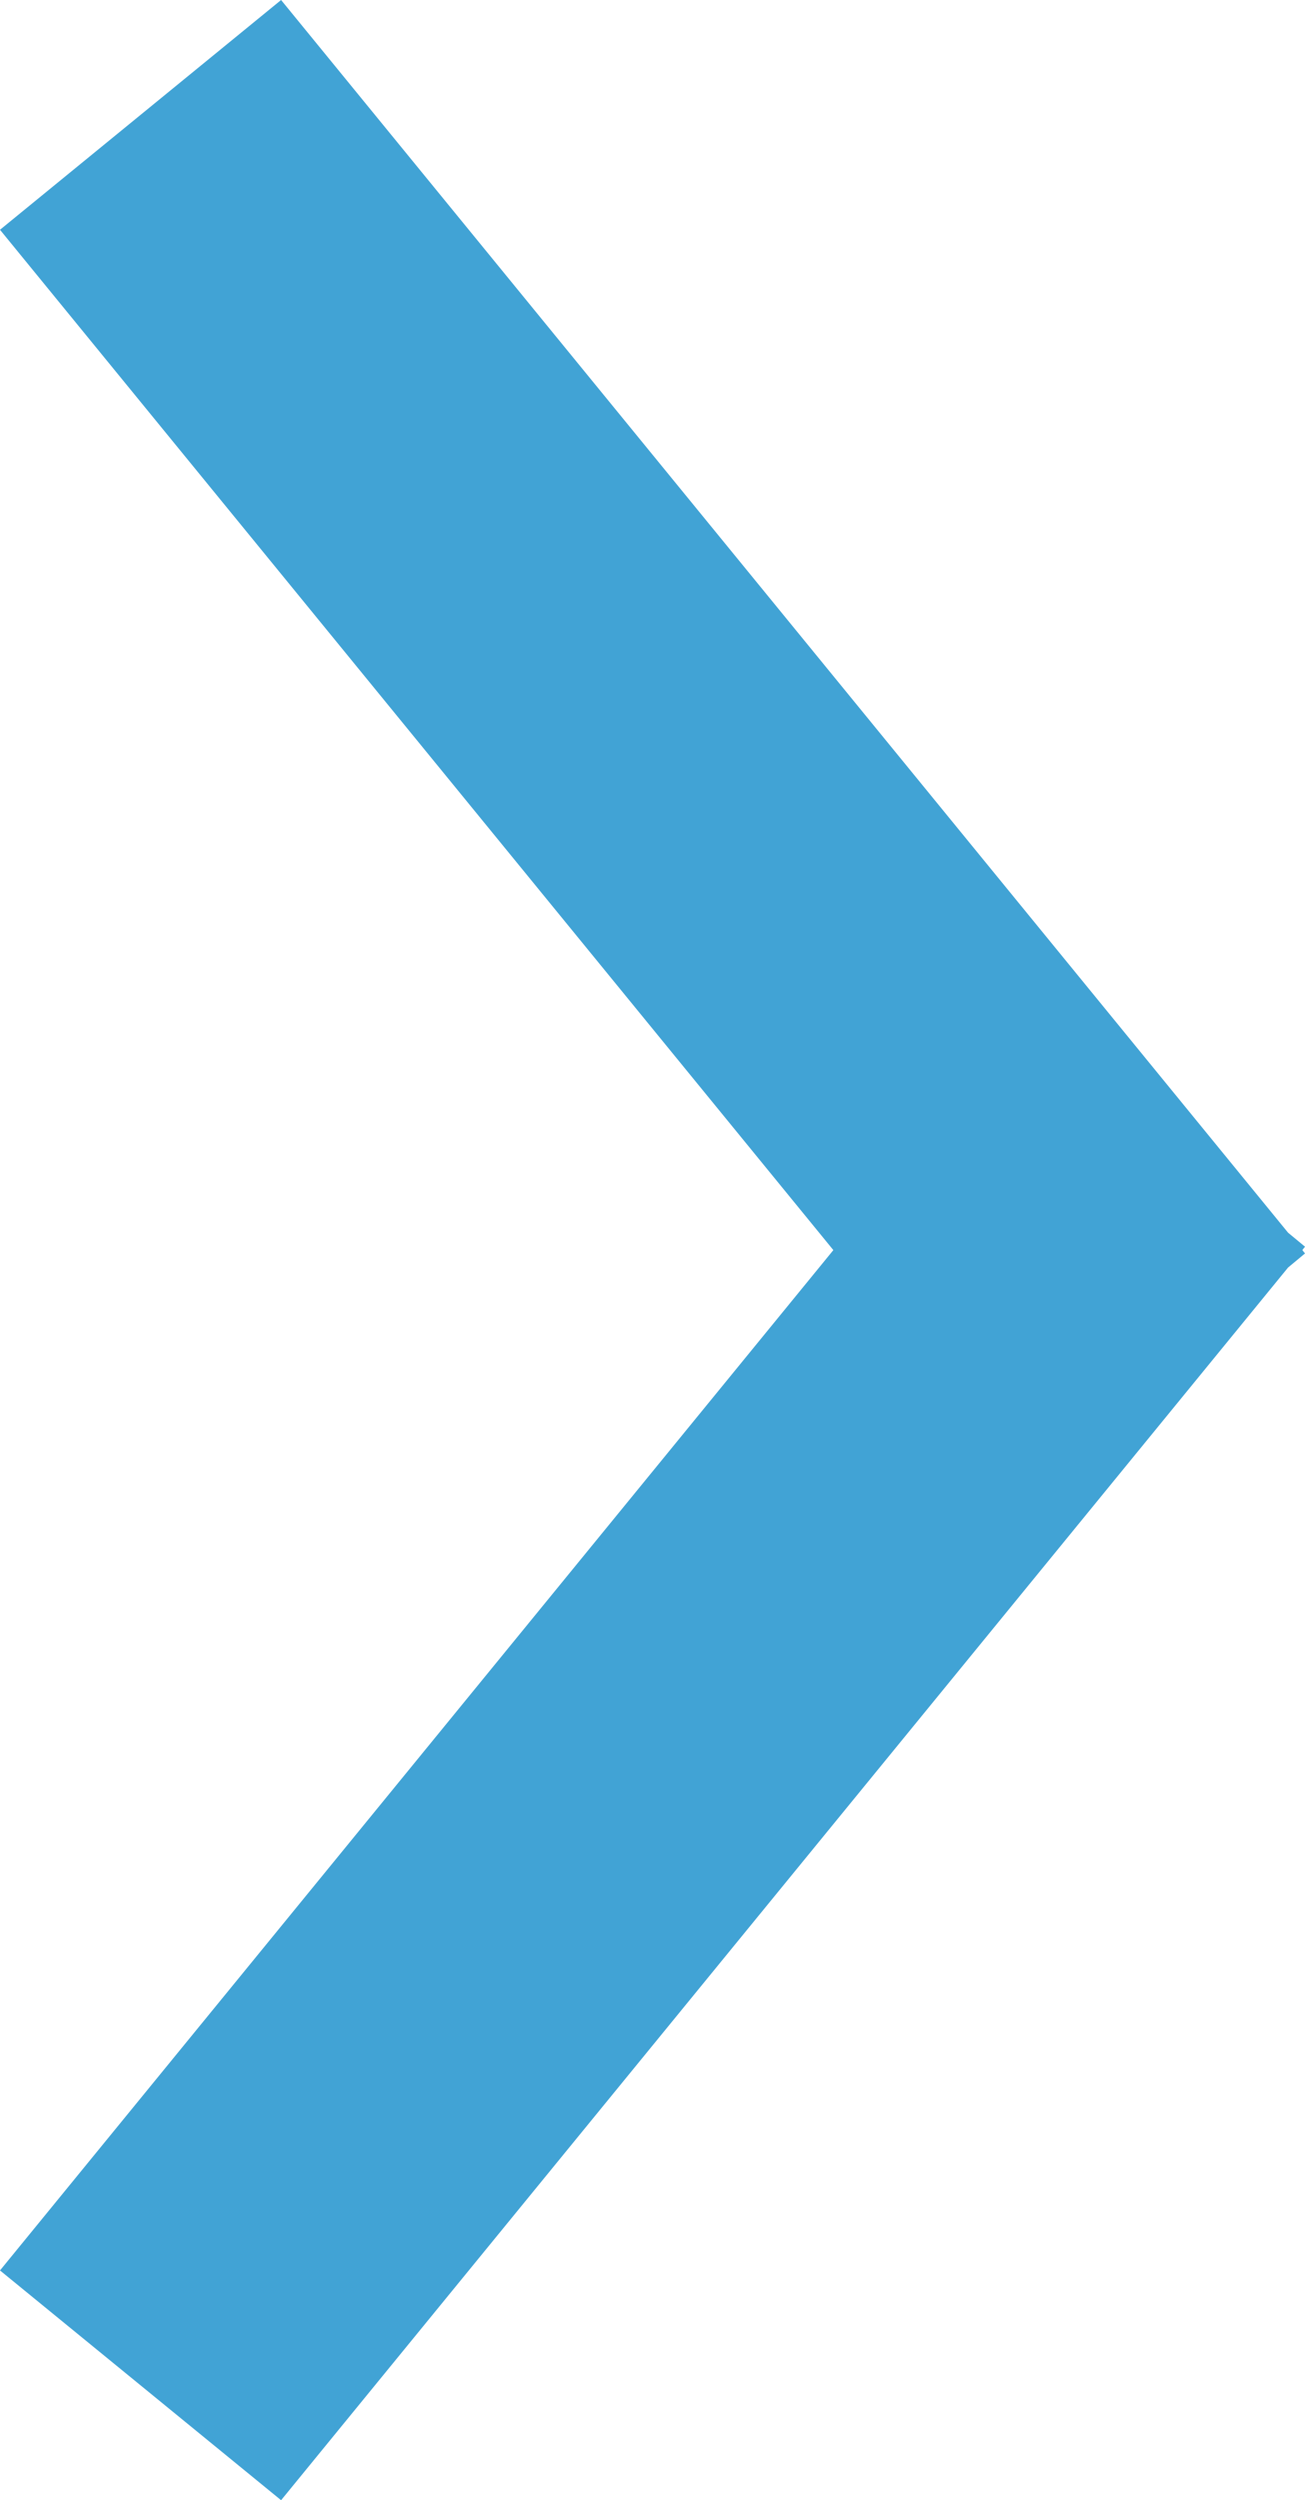<svg xmlns="http://www.w3.org/2000/svg" viewBox="0 0 74.081 141.922"><defs><style>.a{fill:#41a3d5;}</style></defs><path class="a" d="M96.321,126.669l69.971-57.162L153.249,53.55,95.331,100.857,37.413,53.55,24.37,69.507l69.971,57.162.8.962.192-.151.192.151Z" transform="translate(-53.55 166.292) rotate(-90)"/></svg>